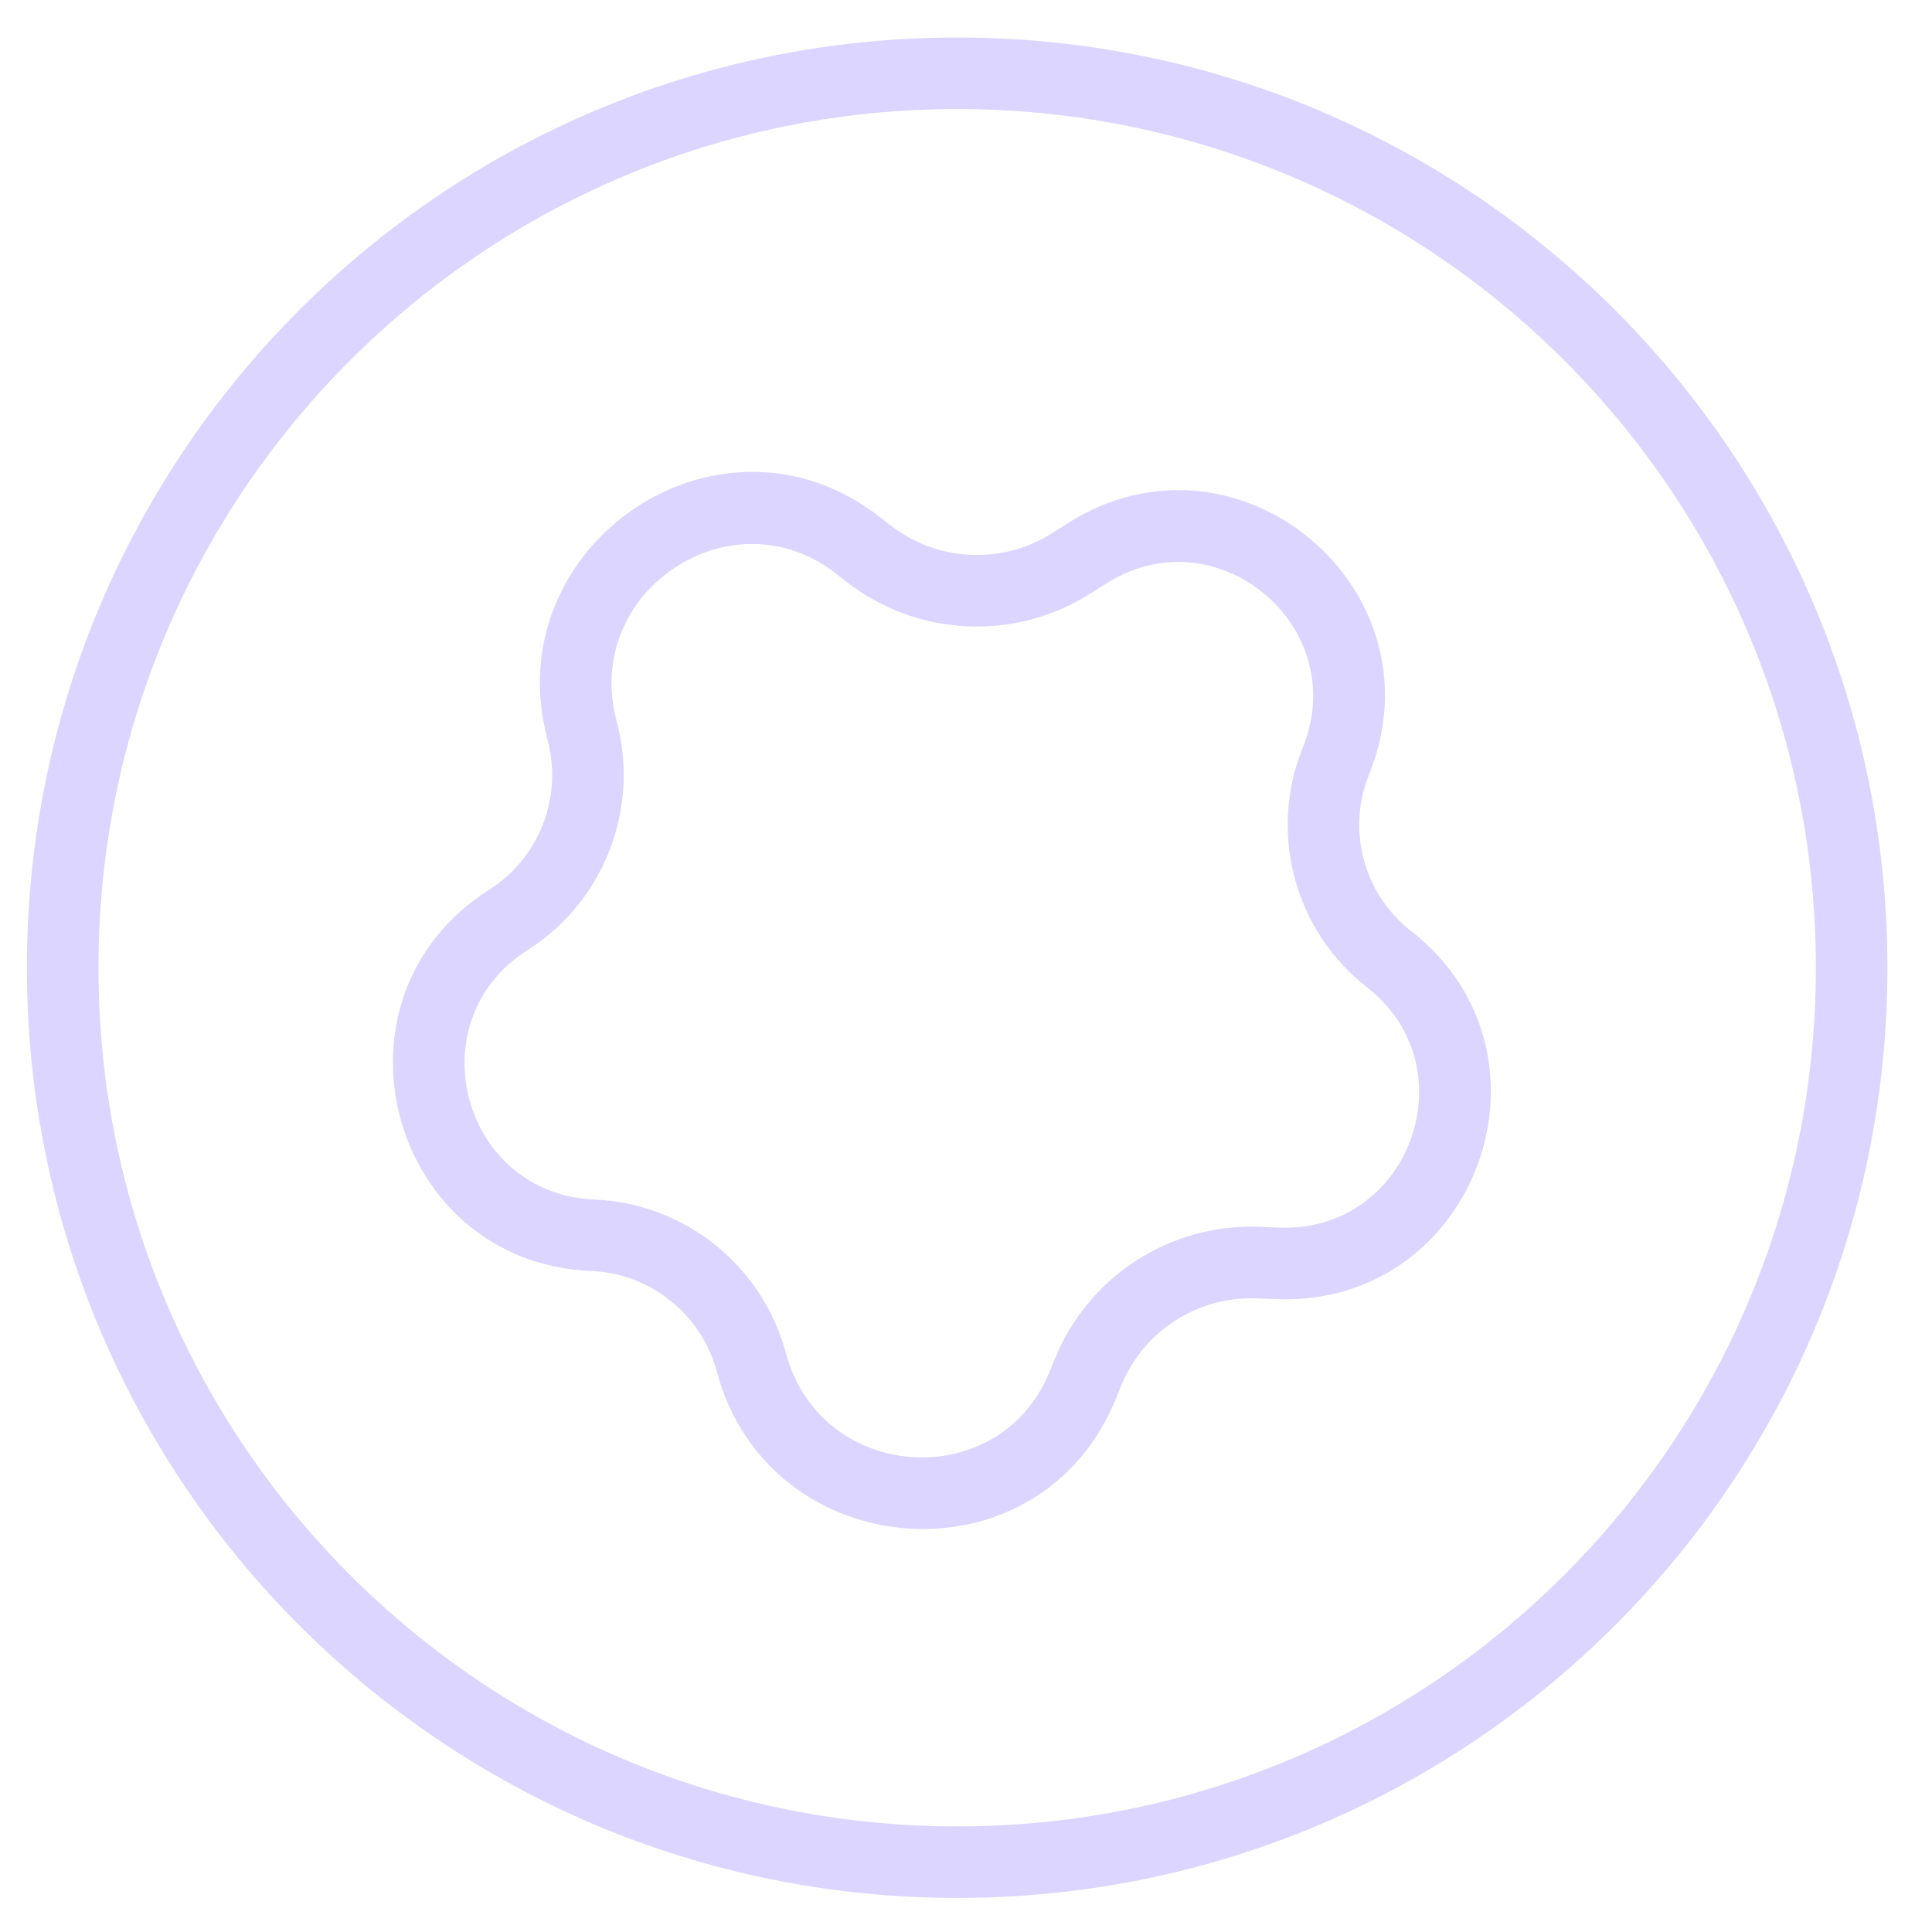 <svg width="27" height="27" viewBox="0 0 27 27" fill="none" xmlns="http://www.w3.org/2000/svg">
<path fill-rule="evenodd" clip-rule="evenodd" d="M13.377 1.524C6.749 1.524 1.376 6.896 1.376 13.524C1.376 20.151 6.749 25.524 13.377 25.524C20.004 25.524 25.377 20.151 25.377 13.524C25.377 6.896 20.004 1.524 13.377 1.524ZM0.376 13.524C0.376 6.344 6.197 0.524 13.377 0.524C20.556 0.524 26.377 6.344 26.377 13.524C26.377 20.703 20.556 26.524 13.377 26.524C6.197 26.524 0.376 20.703 0.376 13.524Z" fill="#DCD5FF"/>
<path fill-rule="evenodd" clip-rule="evenodd" d="M8.267 17.763C5.436 17.647 4.445 13.949 6.839 12.432C7.536 11.991 7.866 11.139 7.652 10.338C6.925 7.627 10.056 5.48 12.295 7.225L12.445 7.342C13.099 7.851 14.002 7.895 14.702 7.452L14.926 7.31C17.291 5.812 20.185 8.229 19.133 10.823C18.818 11.601 19.057 12.494 19.719 13.01C21.927 14.73 20.629 18.27 17.832 18.155L17.567 18.145C16.739 18.111 15.979 18.6 15.668 19.368L15.596 19.544C14.529 22.175 10.745 21.882 10.018 19.17C9.804 18.369 9.092 17.797 8.267 17.763ZM7.374 13.277C5.808 14.269 6.456 16.688 8.308 16.764C9.574 16.816 10.657 17.692 10.984 18.911C11.471 20.727 13.975 20.881 14.669 19.168L14.741 18.992C15.211 17.833 16.358 17.094 17.608 17.145L17.873 17.156C19.698 17.231 20.545 14.921 19.105 13.799C18.09 13.008 17.723 11.639 18.207 10.447C18.893 8.754 17.004 7.177 15.461 8.154L15.237 8.296C14.18 8.966 12.817 8.899 11.83 8.131L11.681 8.014C10.223 6.878 8.131 8.264 8.618 10.079C8.944 11.299 8.444 12.599 7.374 13.277Z" fill="#DCD5FF"/>
</svg>

